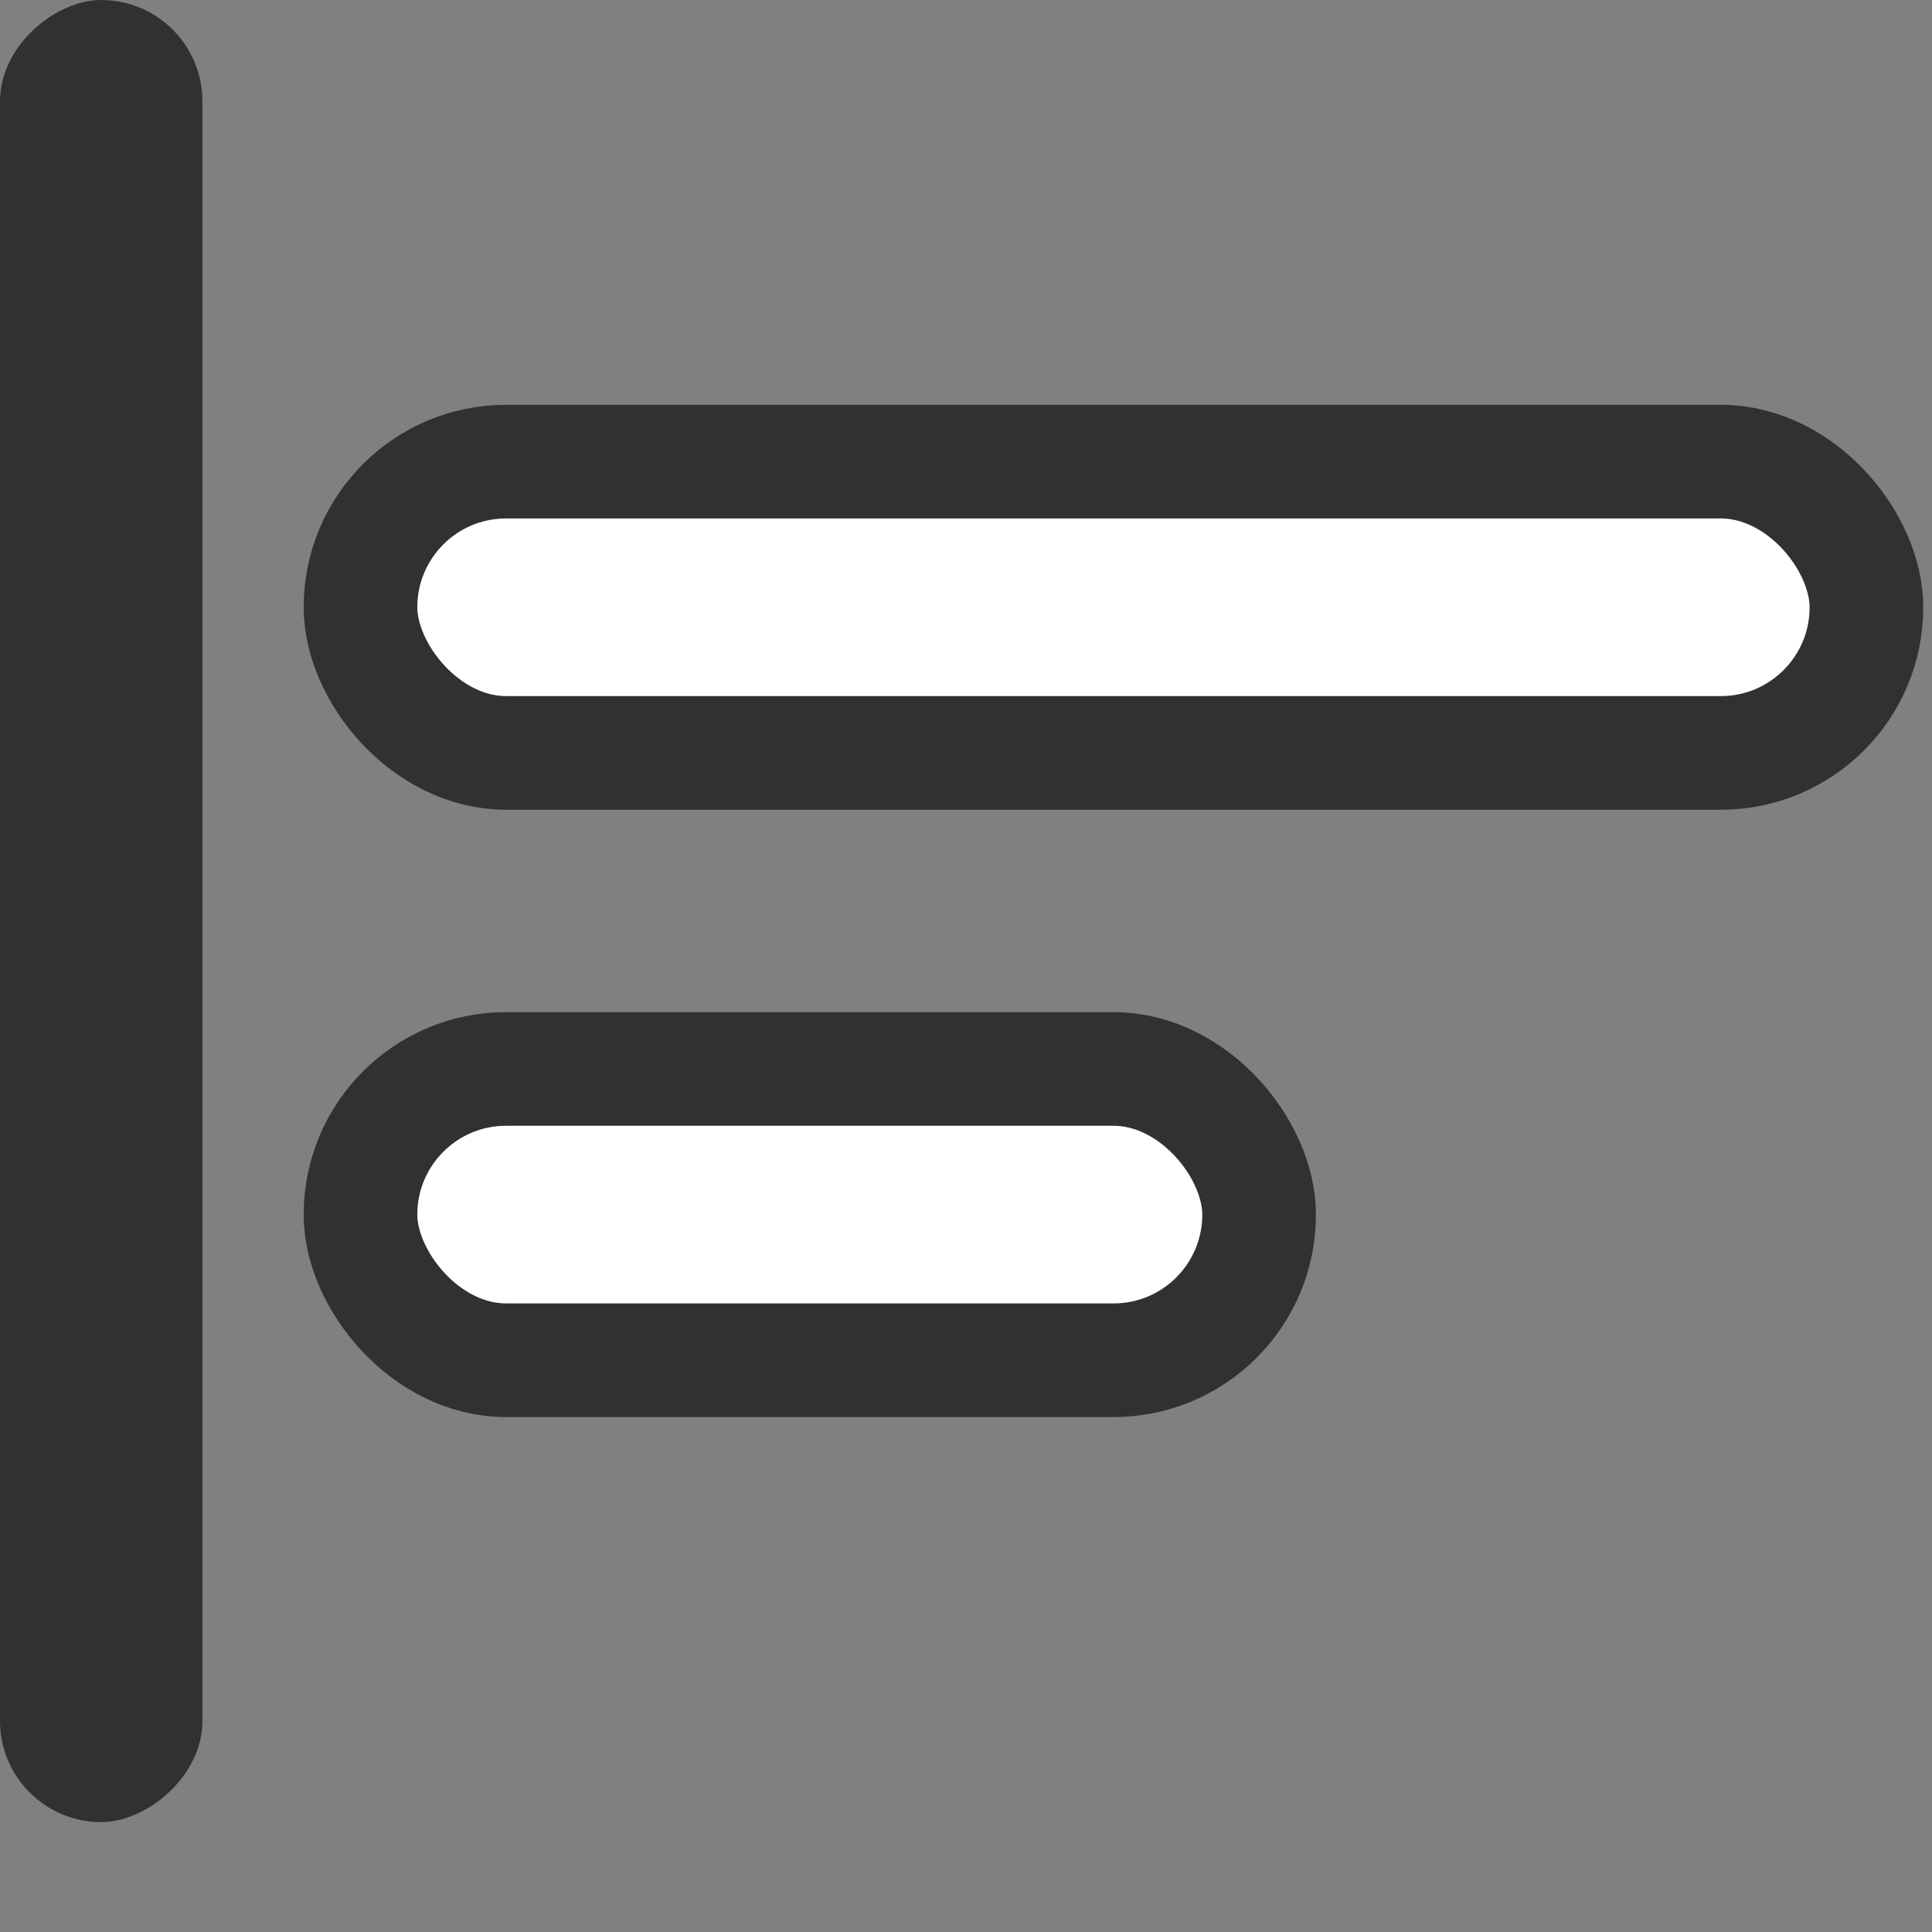 <svg xmlns="http://www.w3.org/2000/svg" width="17" height="17" viewBox="0 0 17 17" fill="none">
    <rect x="0" y="0" width="17" height="17" fill="#808080" stroke="none"/>
    <rect x="3.172" y="4.062" width="13.251" height="2.563" rx="1.281" fill="white"
        stroke="#313131" />
    <rect x="1.781" width="16.033" height="1.781" rx="0.891" transform="rotate(90 1.781 0)"
        fill="#313131" />
    <rect x="3.172" y="9.406" width="7.907" height="2.563" rx="1.281" fill="white"
        stroke="#313131" />
</svg>